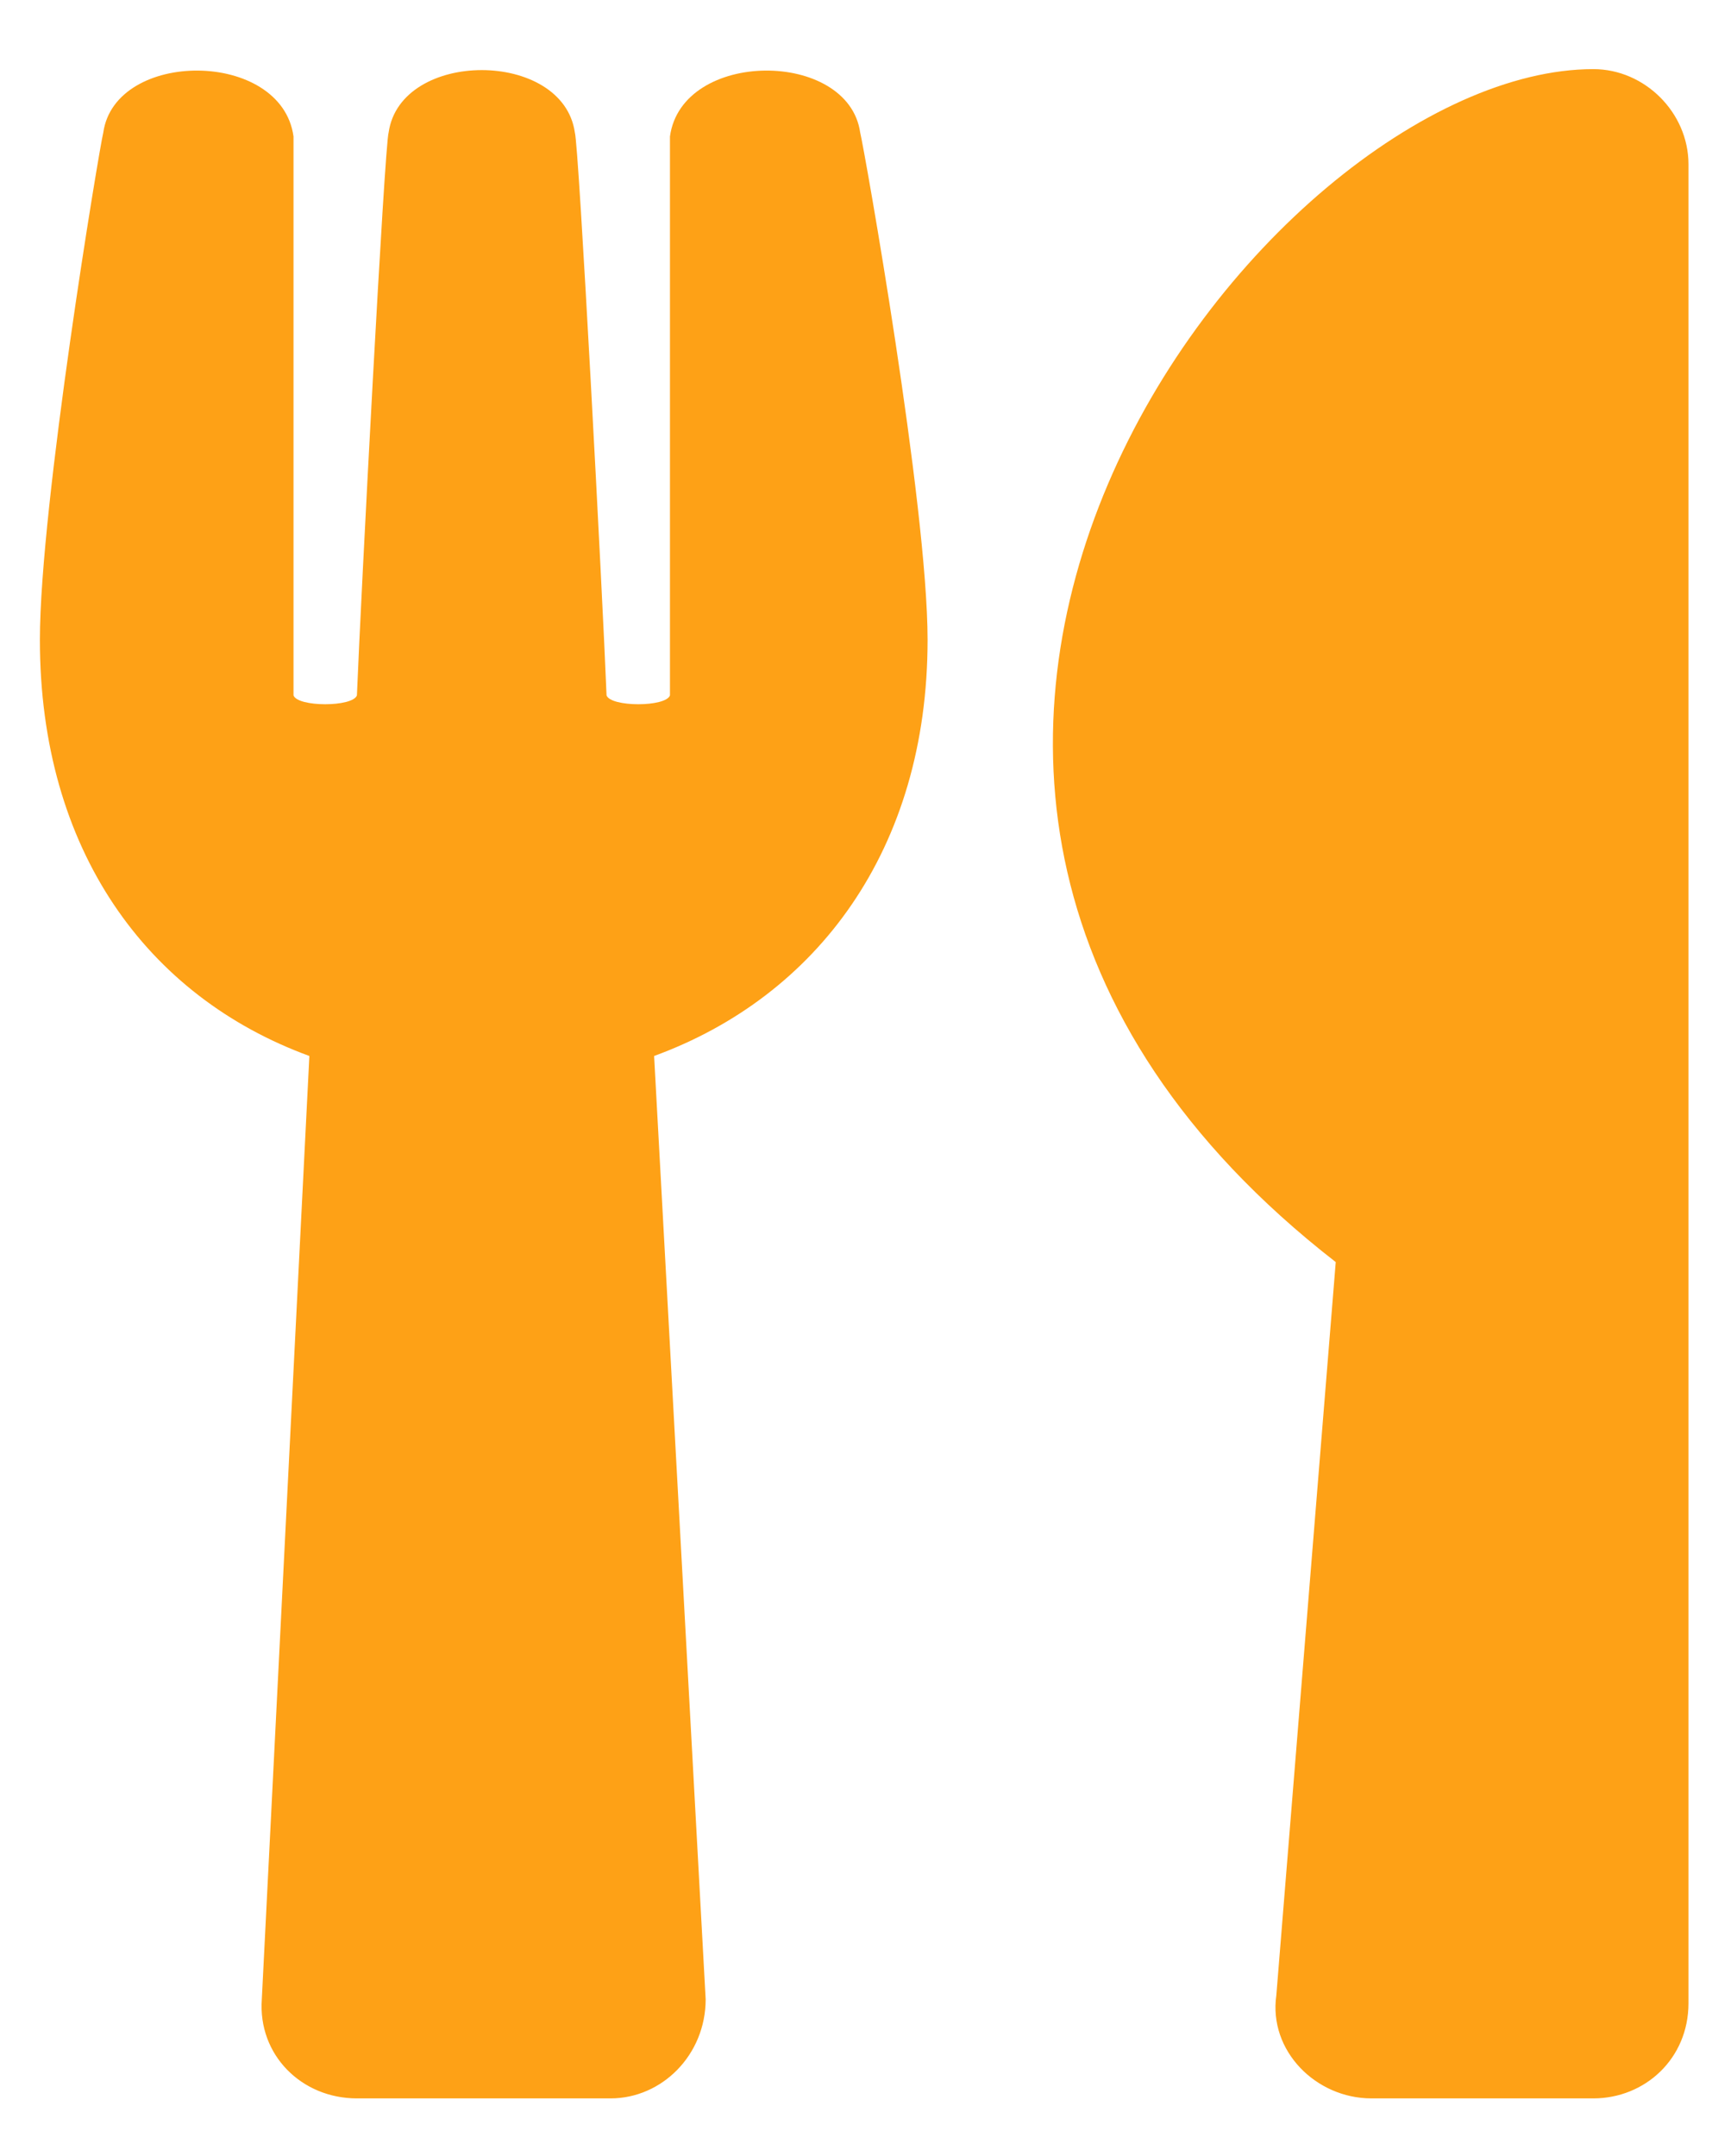<svg width="27" height="34" viewBox="0 0 27 34" fill="none" xmlns="http://www.w3.org/2000/svg">
<path d="M13.566 2.09C13.629 2.34 14.629 7.965 14.629 10.09C14.629 13.402 12.879 15.715 10.316 16.652L11.129 31.527C11.129 32.403 10.441 33.09 9.629 33.09H5.629C4.754 33.09 4.066 32.403 4.129 31.527L4.879 16.652C2.316 15.715 0.629 13.402 0.629 10.09C0.629 7.965 1.566 2.34 1.629 2.09C1.816 0.777 4.441 0.777 4.629 2.152V10.965C4.691 11.152 5.566 11.152 5.629 10.965C5.691 9.402 6.066 2.277 6.129 2.09C6.316 0.777 8.879 0.777 9.066 2.09C9.129 2.277 9.504 9.402 9.566 10.965C9.629 11.152 10.504 11.152 10.566 10.965V2.152C10.754 0.777 13.379 0.777 13.566 2.09ZM21.066 19.902C11.254 12.277 19.941 1.09 25.129 1.09C25.941 1.09 26.629 1.778 26.629 2.59V31.59C26.629 32.465 25.941 33.09 25.129 33.09H21.629C20.754 33.09 20.004 32.34 20.129 31.465L21.066 19.902Z" fill="#FEA116"/>
</svg>
